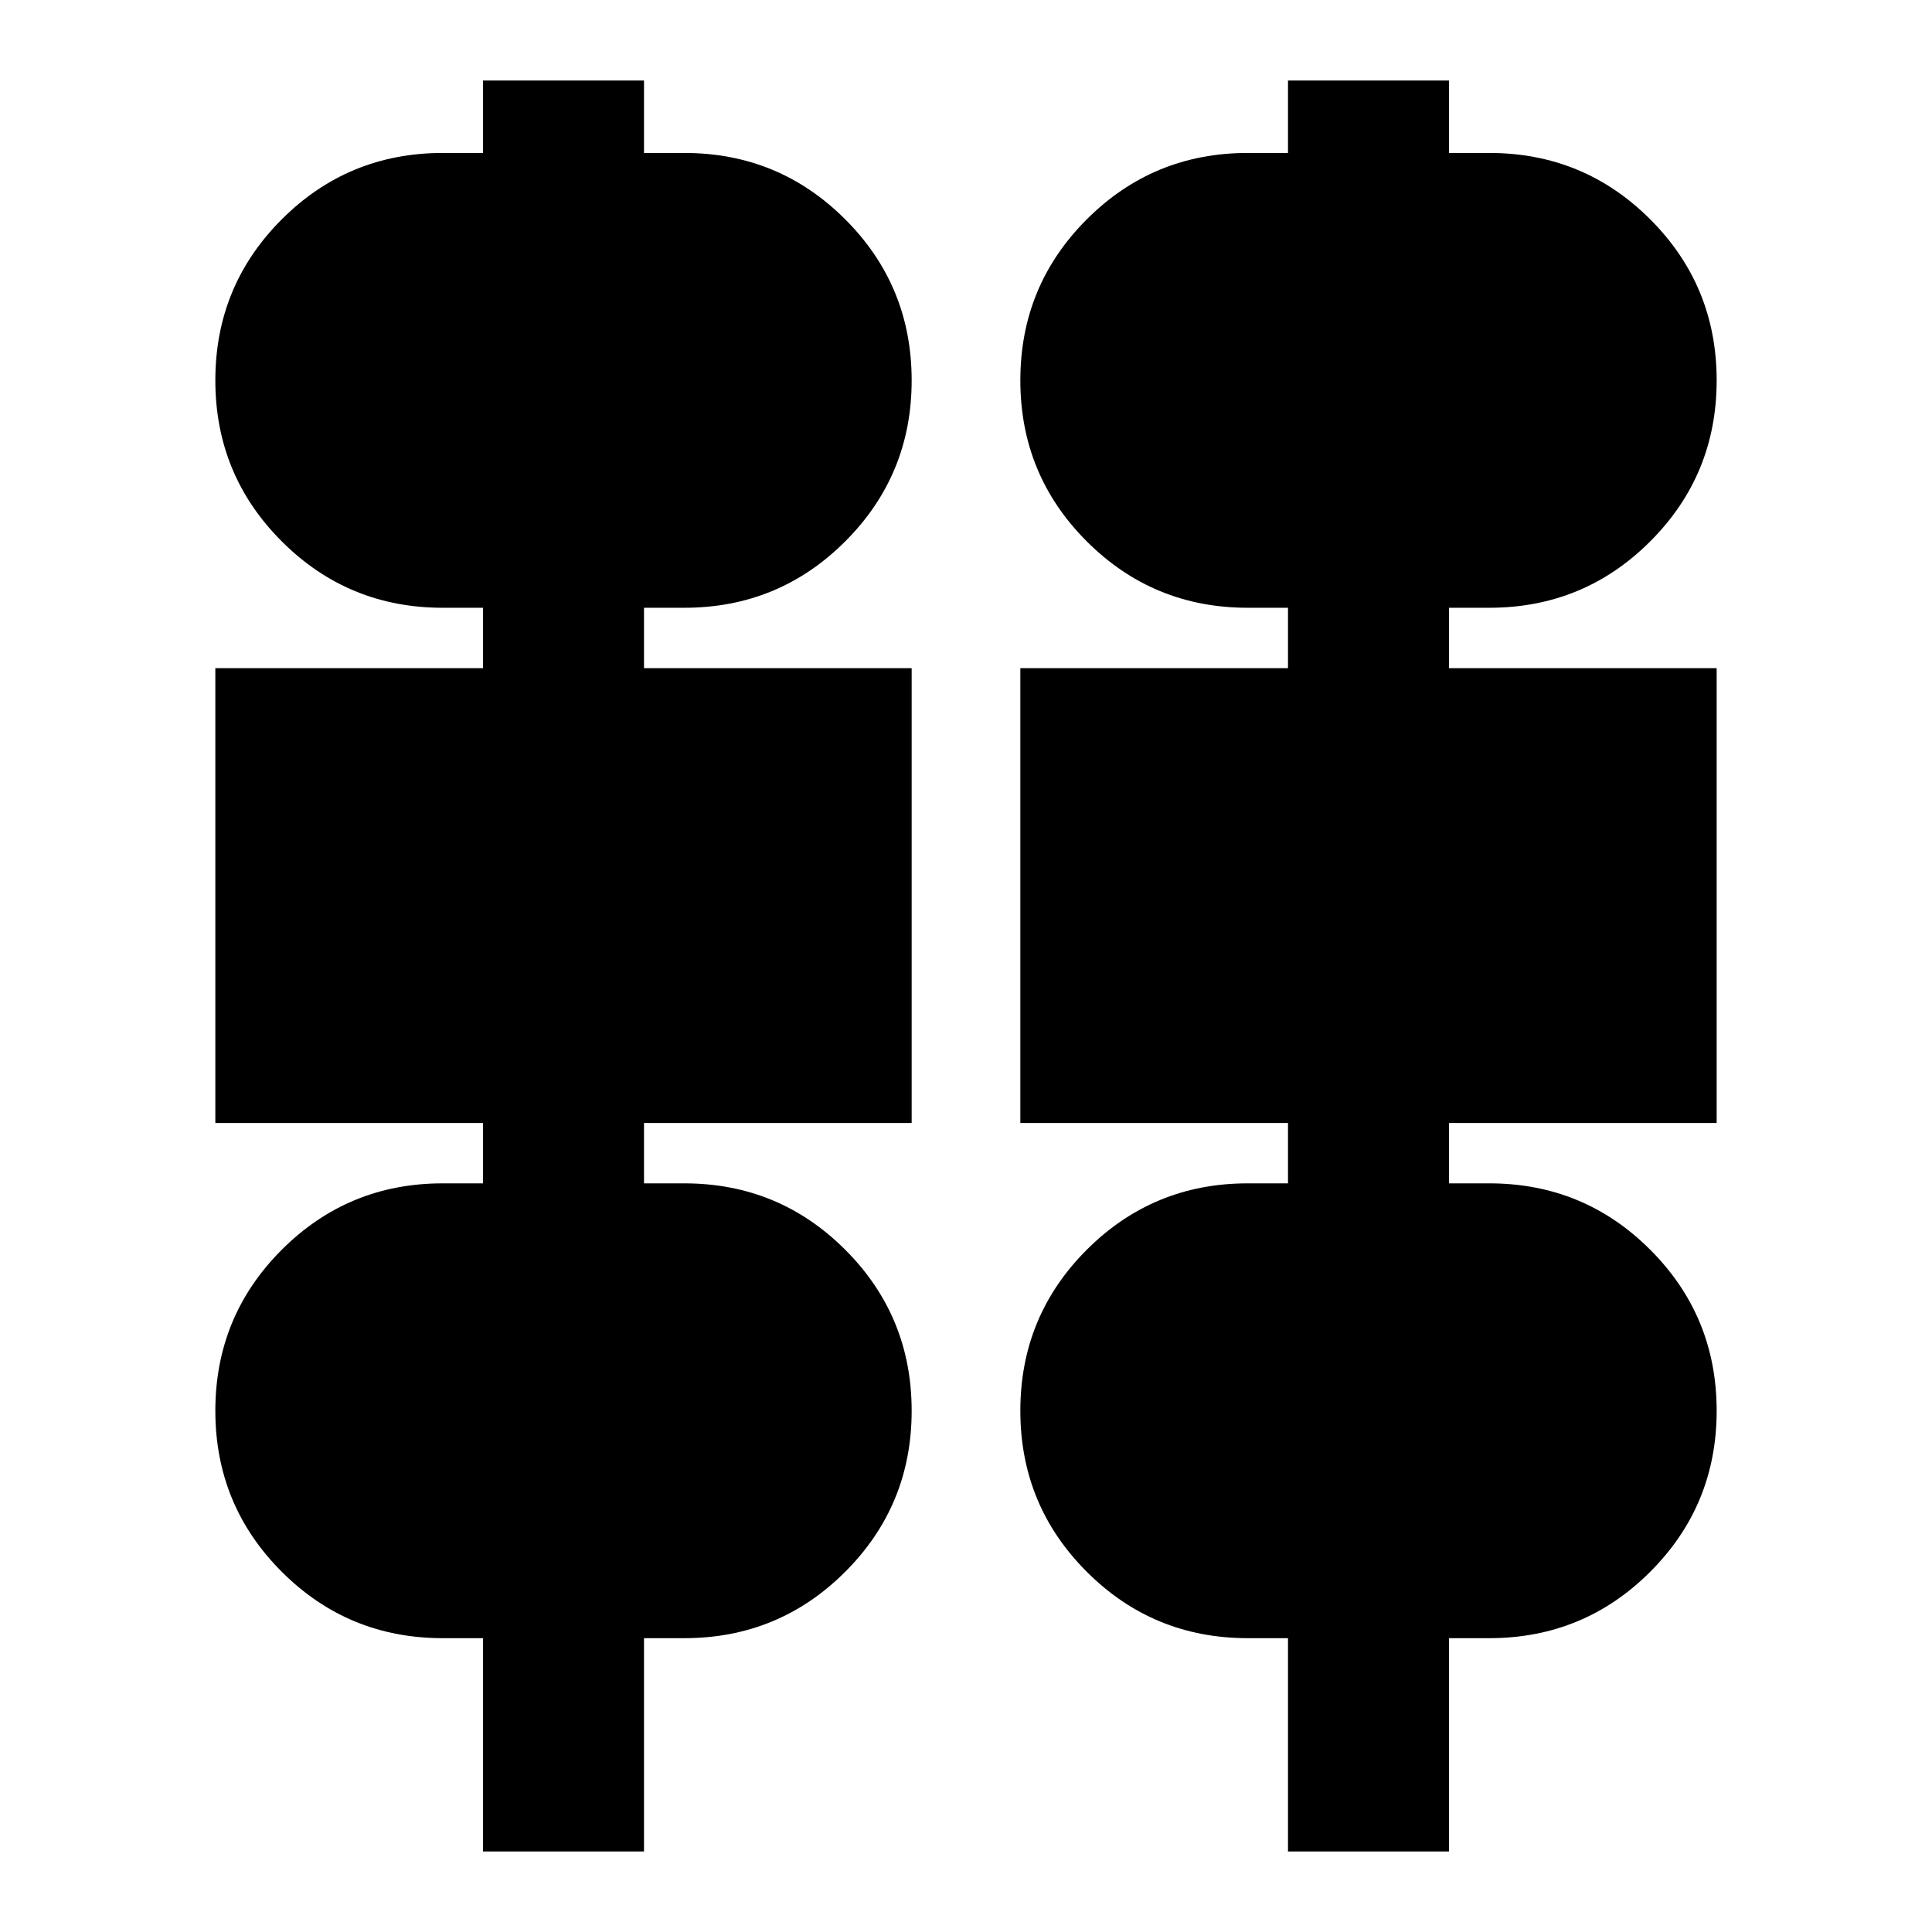 <svg xmlns="http://www.w3.org/2000/svg" height="24" width="24"><path d="M6 23v-2.65h-.5q-1.175 0-2-.825t-.825-2q0-1.175.825-2t2-.825H6v-.75H2.675V8.3H6v-.75h-.5q-1.175 0-2-.825t-.825-2q0-1.175.825-2t2-.825H6V1h2v.9h.5q1.175 0 2 .825t.825 2q0 1.175-.825 2t-2 .825H8v.75h3.325v5.65H8v.75h.5q1.175 0 2 .825t.825 2q0 1.175-.825 2t-2 .825H8V23Zm10 0v-2.65h-.5q-1.175 0-2-.825t-.825-2q0-1.175.825-2t2-.825h.5v-.75h-3.325V8.3H16v-.75h-.5q-1.175 0-2-.825t-.825-2q0-1.175.825-2t2-.825h.5V1h2v.9h.5q1.175 0 2 .825t.825 2q0 1.175-.825 2t-2 .825H18v.75h3.325v5.65H18v.75h.5q1.175 0 2 .825t.825 2q0 1.175-.825 2t-2 .825H18V23Z"/></svg>